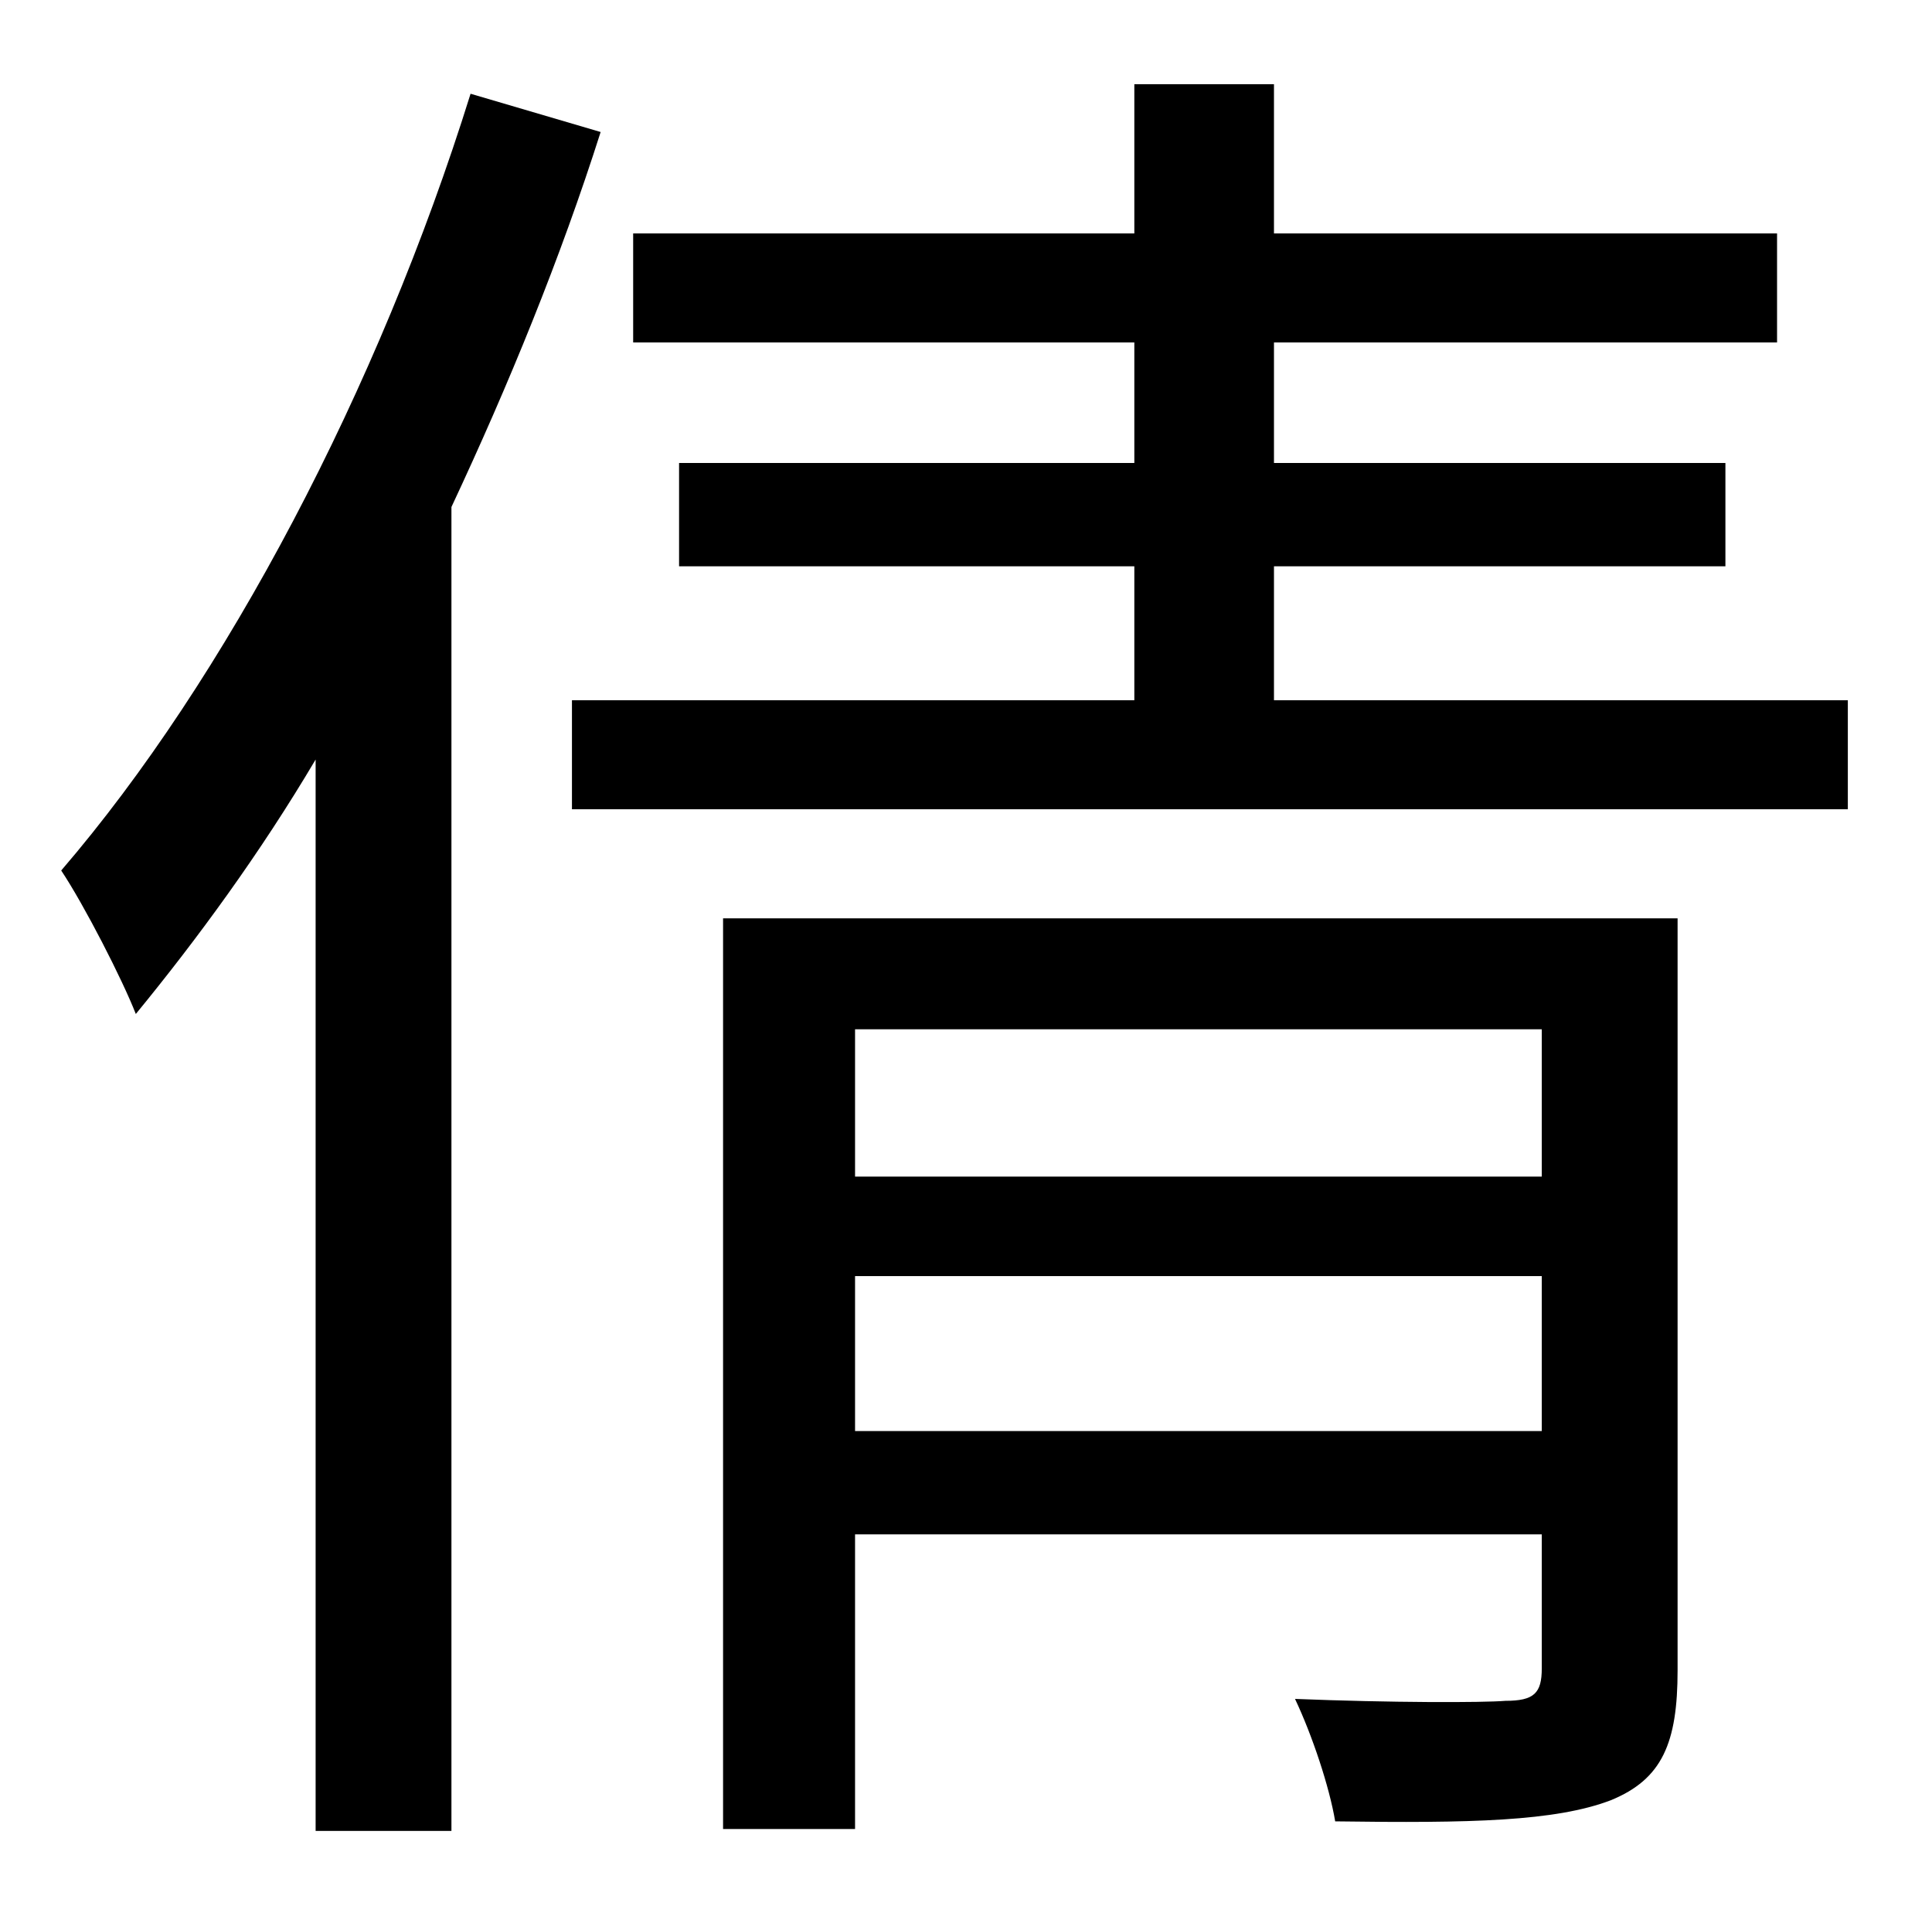 <?xml version="1.0" standalone="no"?>
<!DOCTYPE svg PUBLIC "-//W3C//DTD SVG 1.1//EN" "http://www.w3.org/Graphics/SVG/1.1/DTD/svg11.dtd" >
<svg xmlns="http://www.w3.org/2000/svg" xmlns:xlink="http://www.w3.org/1999/xlink" version="1.1" viewBox="-10 0 1010 1000">
   <path fill="currentColor"
d="M236 49l68 20c-21 66 -48 132 -78 196v692h-71v-560c-29 49 -62 94 -94 133c-7 -18 -27 -57 -39 -75c86 -100 166 -252 214 -406zM437 748h359v-81h-359v81zM796 538h-359v77h359v-77zM867 480v393c0 38 -8 57 -35 68c-29 11 -73 12 -144 11c-3 -18 -12 -45 -21 -64
c50 2 98 2 110 1c15 0 19 -4 19 -17v-70h-359v154h-69v-476h499zM656 366h300v57h-667v-57h294v-70h-238v-54h238v-63h-262v-57h262v-78h73v78h263v57h-263v63h236v54h-236v70z" />
</svg>
